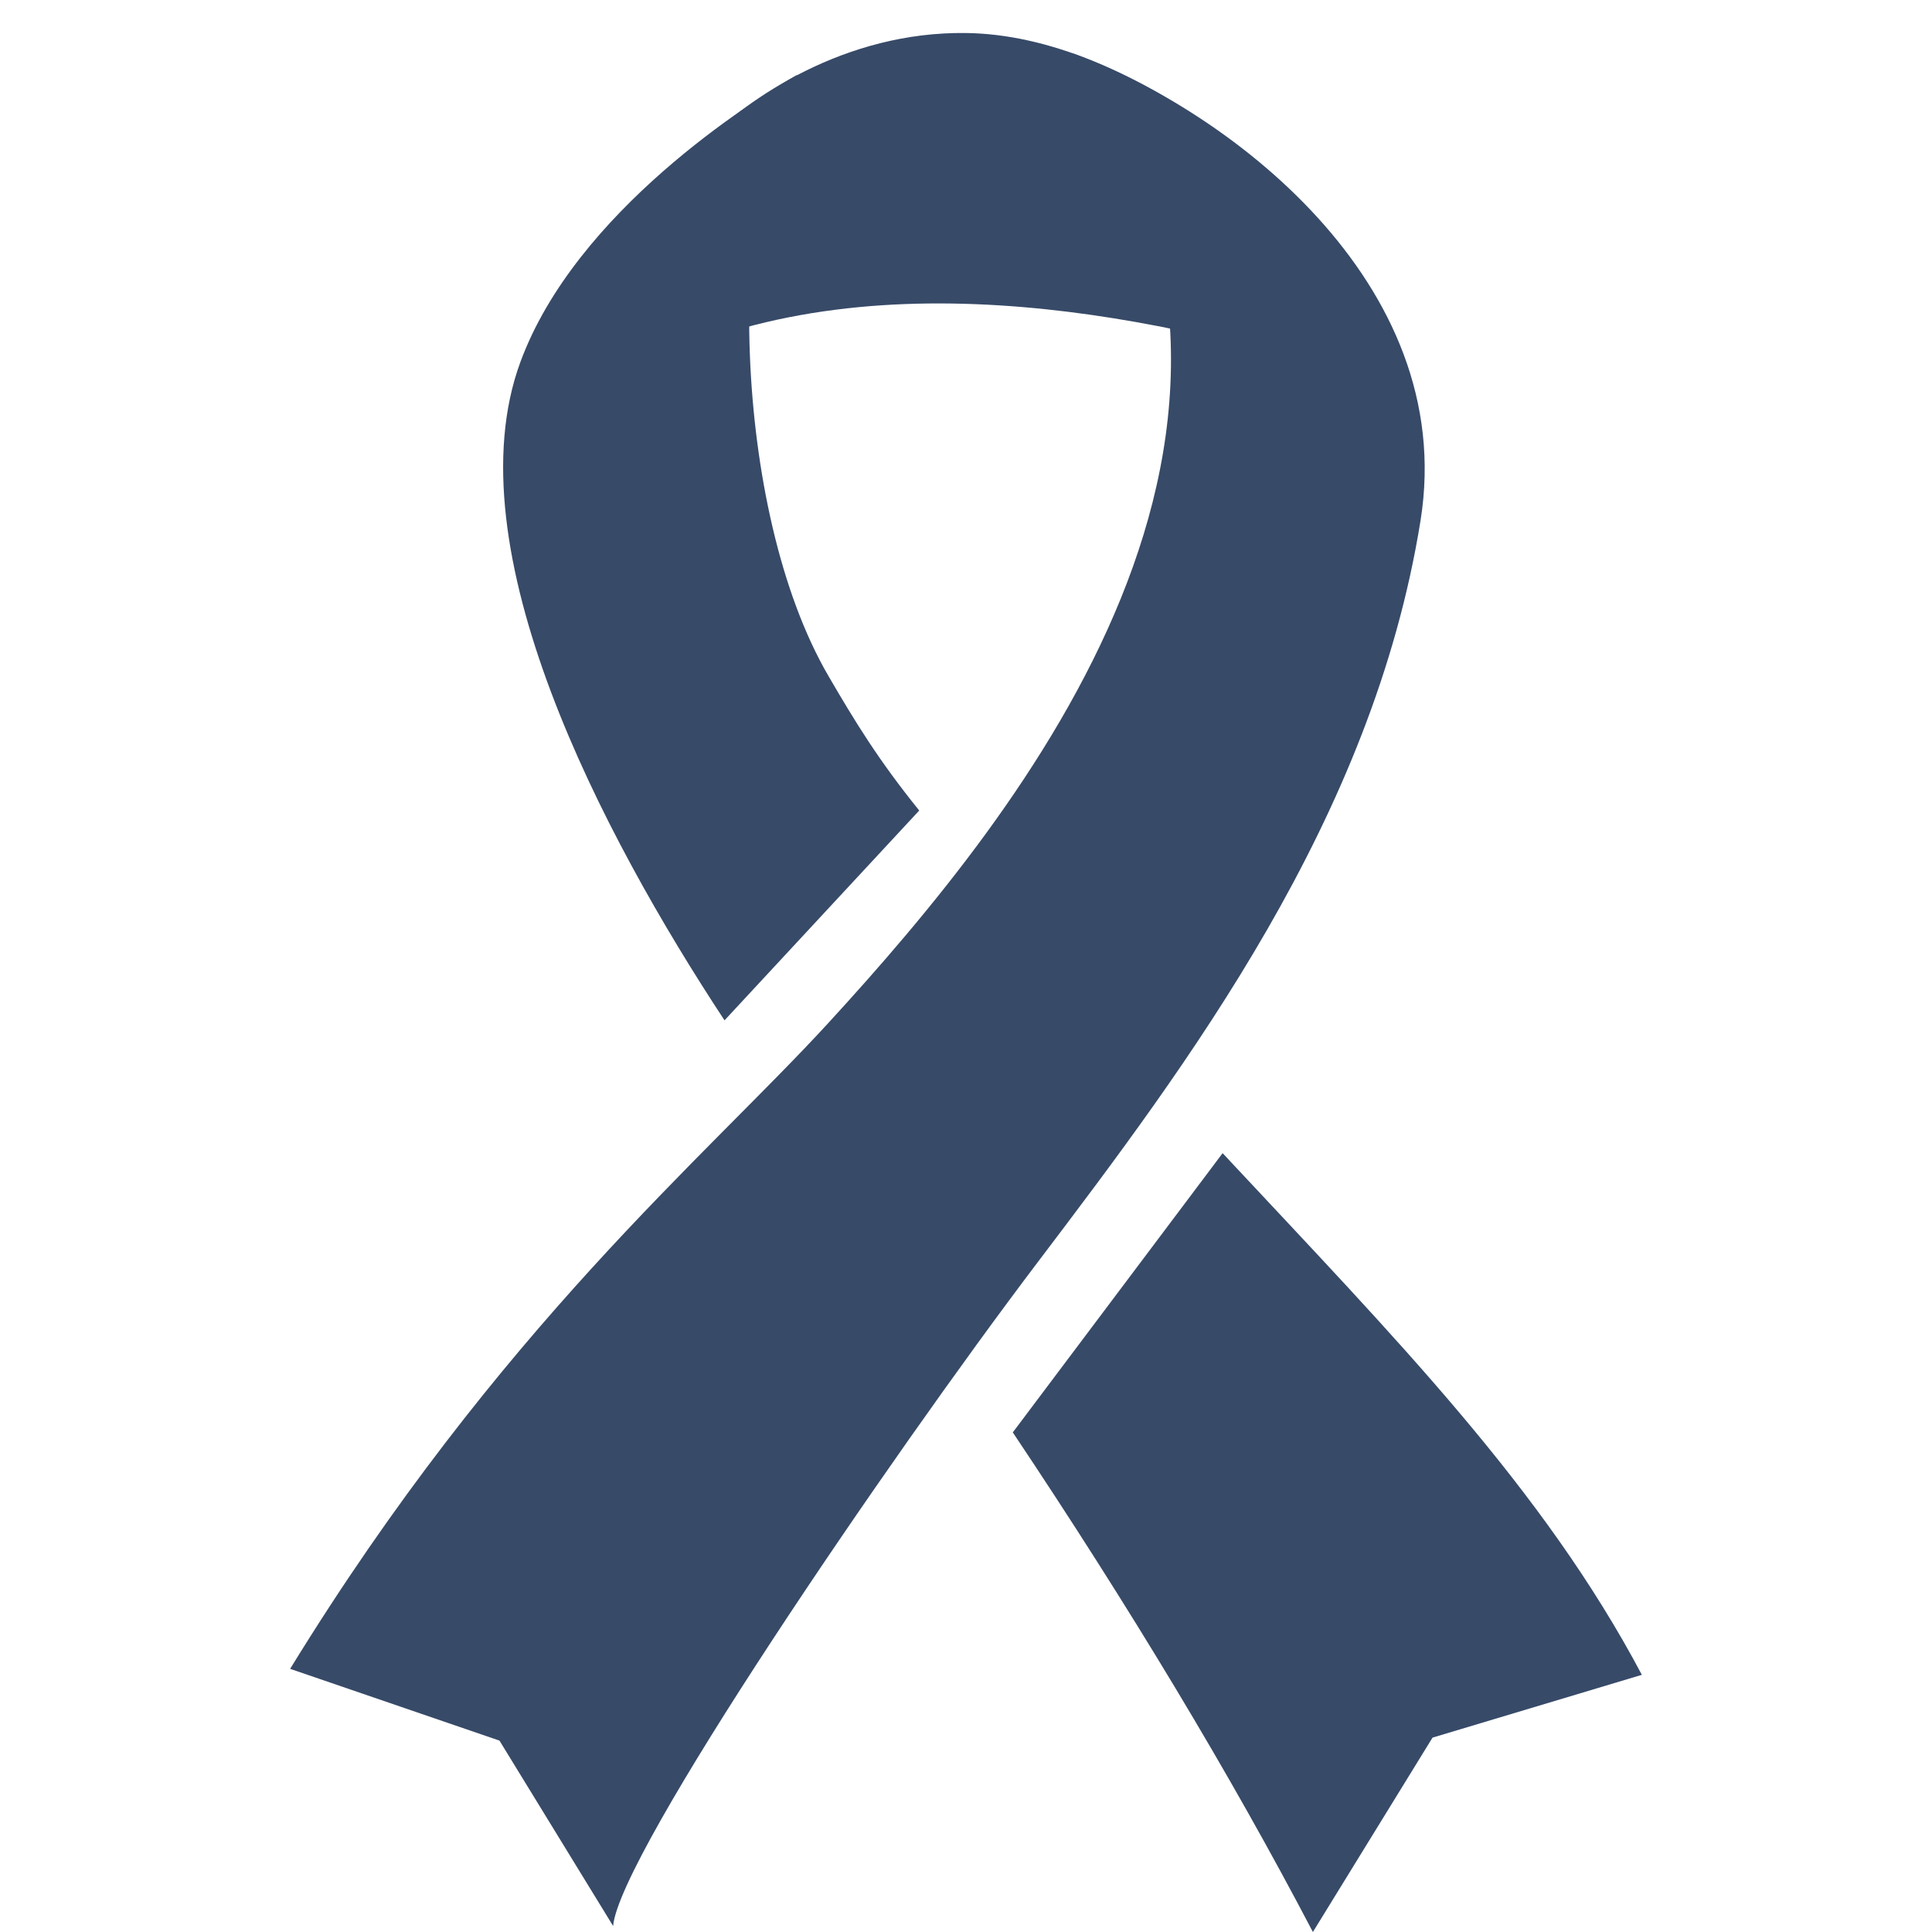 <svg width="80" height="80" viewBox="0 0 80 80" fill="none" xmlns="http://www.w3.org/2000/svg">
<path d="M26.255 15.36C35.542 10.469 47.554 13.007 55.355 15.36L51.145 5.949C47.109 2.942 43.342 1.41 40 1.367C34.974 1.301 30.987 4.064 29.103 5.949L26.255 15.36Z" fill="#374A68"/>
<path d="M34.304 27.991C30.273 21.07 30.093 7.744 33.003 3.101C31.146 4.174 23.848 8.749 21.549 14.988C18.701 22.719 24.94 34.565 30.001 42.25L38.063 33.562C36.367 31.462 35.396 29.866 34.304 27.991Z" fill="#374A68"/>
<path d="M59.318 71.951L67.986 69.351C63.879 61.608 57.814 55.449 50.626 47.75L41.938 59.312C46.754 66.517 50.934 73.445 54.364 80L59.318 71.951Z" fill="#374A68"/>
<path d="M34.304 42.355C29.215 47.907 20.682 54.986 12.014 69.103L20.682 72.075L25.388 79.752C25.635 76.78 36.78 60.434 42.972 52.262C49.163 44.089 56.841 33.934 58.822 21.551C60.407 11.645 50.68 4.463 44.396 2.203C55.045 17.805 42.477 33.439 34.304 42.355Z" fill="#374A68"/>
</svg>
